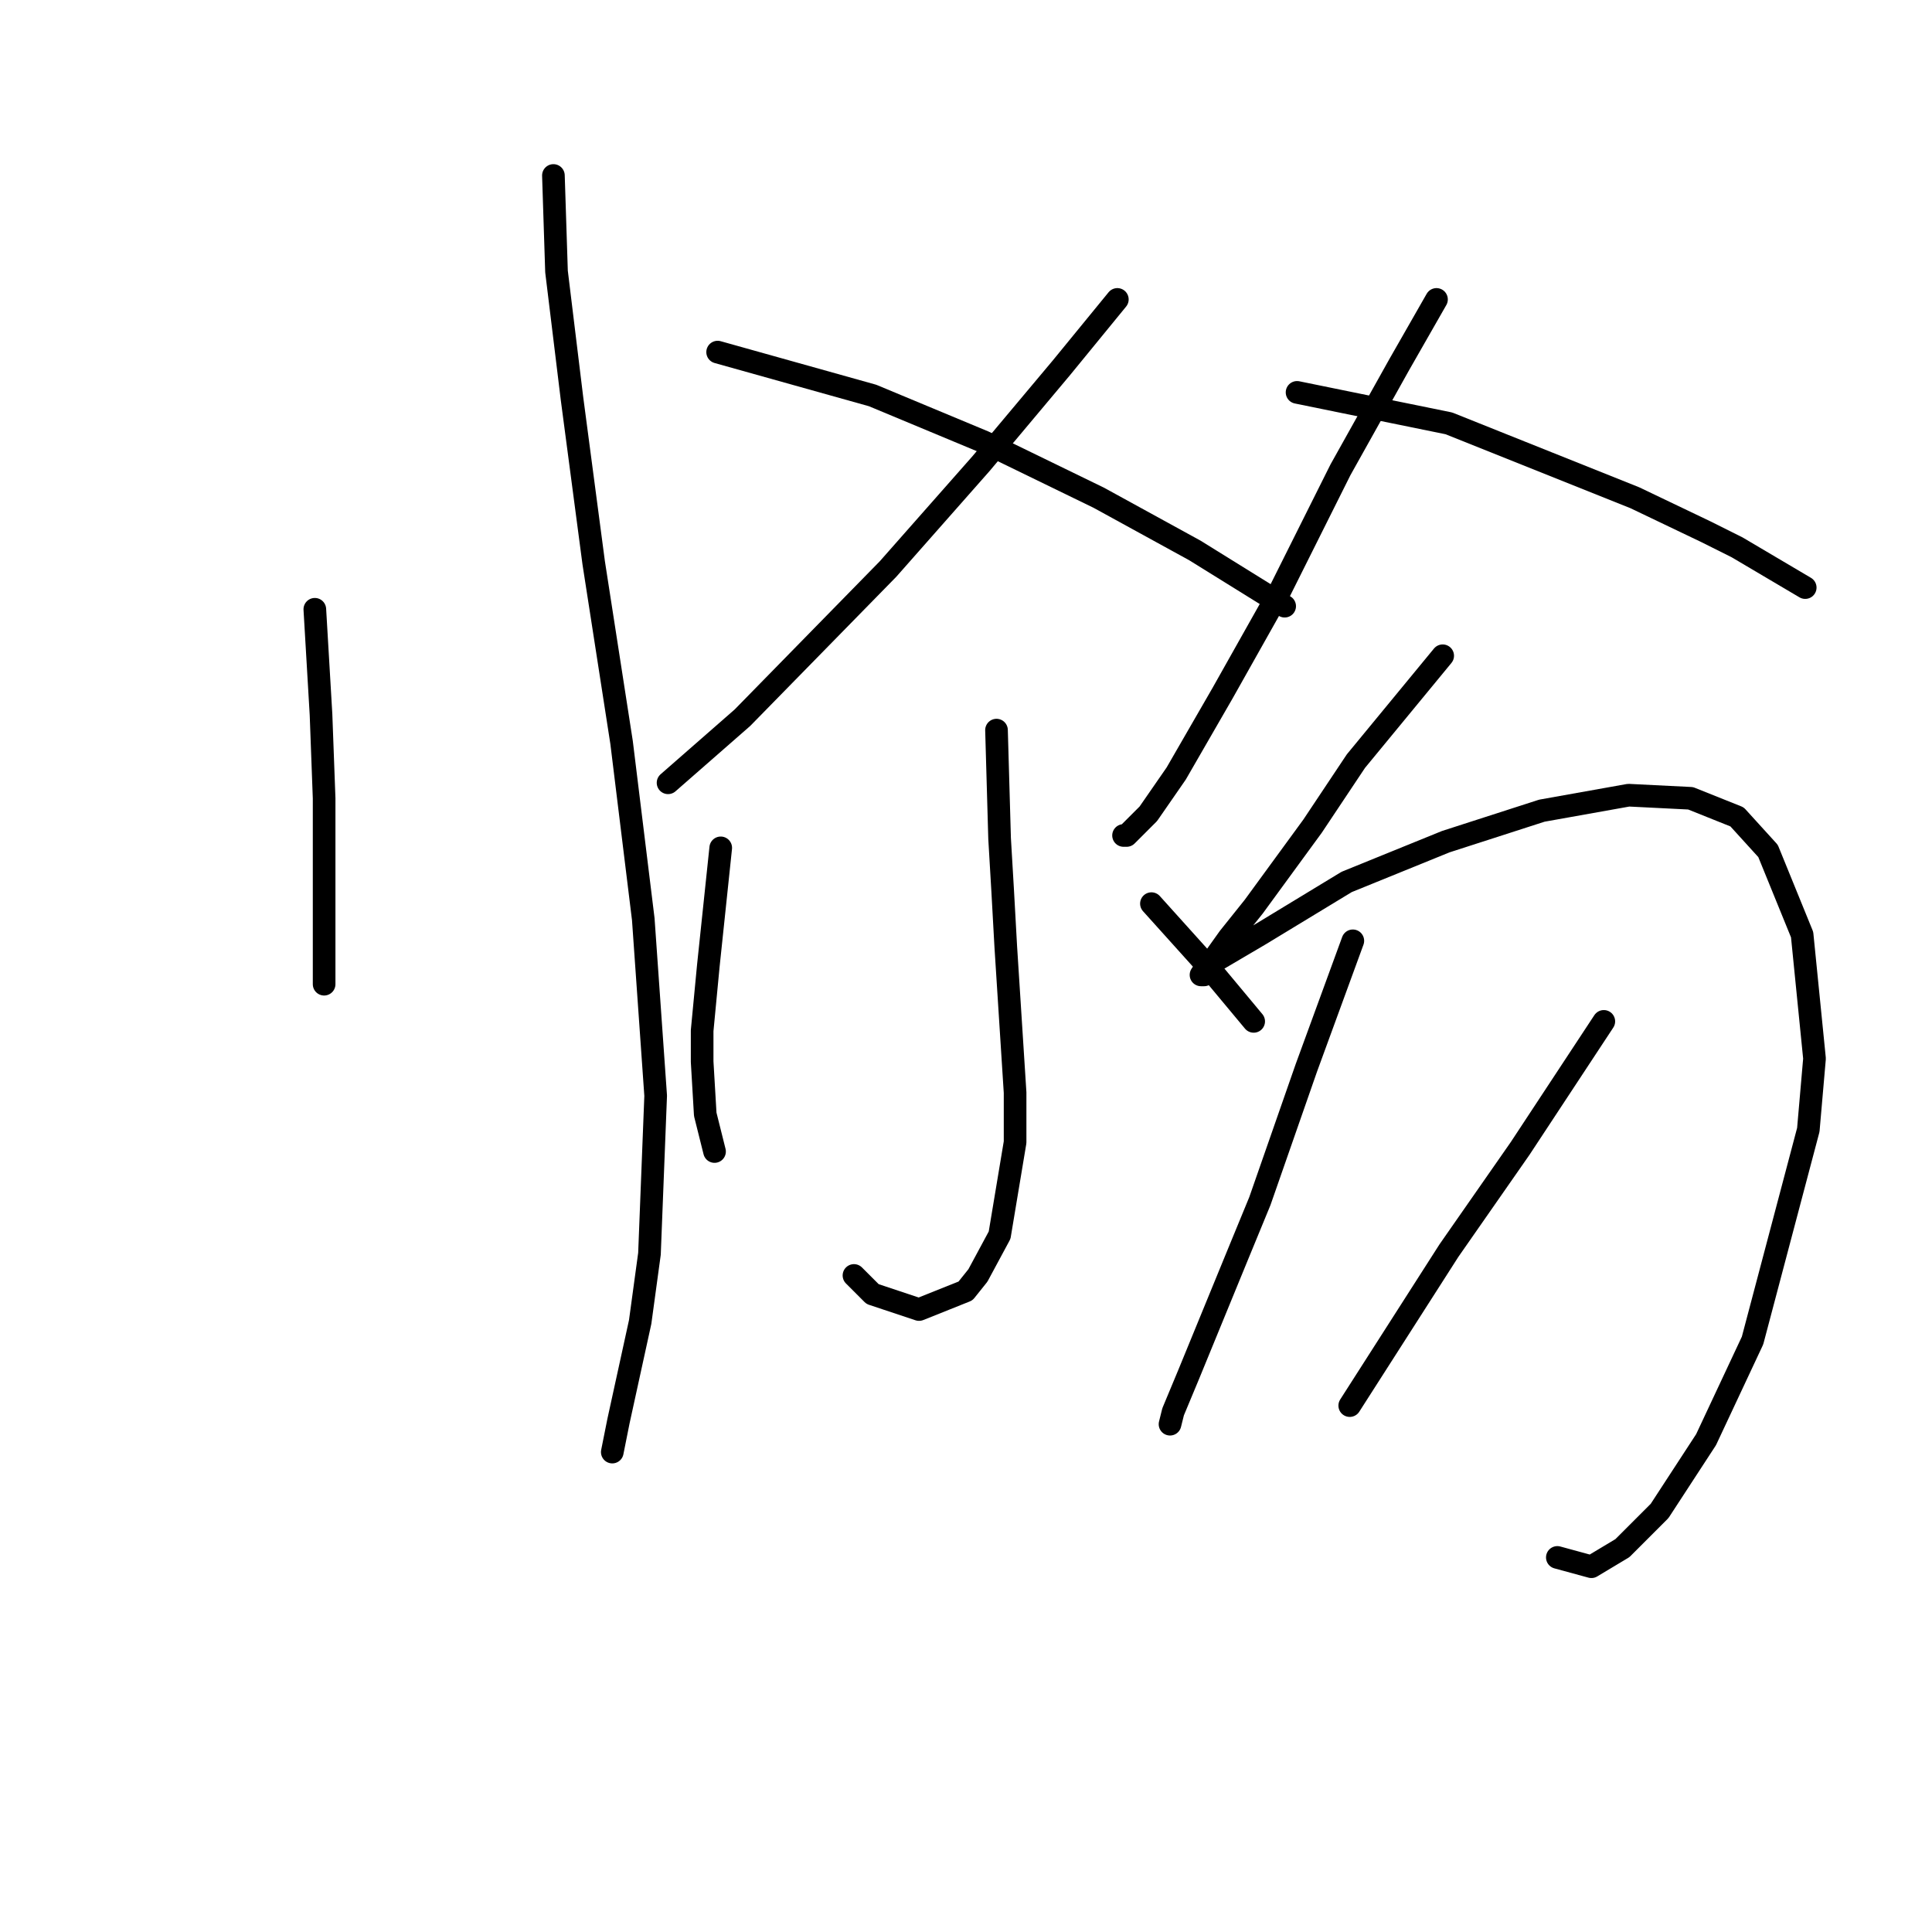 <?xml version="1.0" standalone="no"?>
    <svg width="256" height="256" xmlns="http://www.w3.org/2000/svg" version="1.1">
    <polyline stroke="black" stroke-width="3" stroke-linecap="round" fill="transparent" stroke-linejoin="round" points="41.716 80.732 42.537 94.692 42.948 105.777 42.948 110.704 42.948 119.737 42.948 126.306 42.948 130.411 42.948 130.411 " />
        <polyline stroke="black" stroke-width="3" stroke-linecap="round" fill="transparent" stroke-linejoin="round" points="73.33 23.252 73.741 35.98 75.793 52.814 78.667 74.574 82.363 98.387 85.237 121.79 86.879 145.192 86.058 166.131 84.826 175.164 81.952 188.302 81.131 192.408 81.131 192.408 " />
        <polyline stroke="black" stroke-width="3" stroke-linecap="round" fill="transparent" stroke-linejoin="round" points="148.054 39.675 140.664 48.708 129.989 61.436 117.672 75.395 98.375 95.102 88.521 103.724 88.521 103.724 " />
        <polyline stroke="black" stroke-width="3" stroke-linecap="round" fill="transparent" stroke-linejoin="round" points="95.09 46.655 115.619 52.403 130.399 58.562 145.591 65.952 158.318 72.932 170.225 80.322 170.225 80.322 " />
        <polyline stroke="black" stroke-width="3" stroke-linecap="round" fill="transparent" stroke-linejoin="round" points="132.042 96.745 132.452 111.115 132.863 118.094 133.273 125.485 134.505 144.781 134.505 151.351 132.452 163.668 129.578 169.005 127.936 171.058 121.777 173.521 115.619 171.469 113.155 169.005 113.155 169.005 " />
        <polyline stroke="black" stroke-width="3" stroke-linecap="round" fill="transparent" stroke-linejoin="round" points="95.501 112.346 93.859 127.948 93.037 136.57 93.037 140.676 93.448 147.655 94.68 152.582 94.68 152.582 " />
        <polyline stroke="black" stroke-width="3" stroke-linecap="round" fill="transparent" stroke-linejoin="round" points="152.57 119.737 159.961 127.948 166.119 135.338 166.119 135.338 " />
        <polyline stroke="black" stroke-width="3" stroke-linecap="round" fill="transparent" stroke-linejoin="round" points="190.343 39.675 185.416 48.297 177.615 62.257 169.404 78.68 162.013 91.818 155.855 102.493 152.16 107.83 149.286 110.704 148.875 110.704 148.875 110.704 " />
        <polyline stroke="black" stroke-width="3" stroke-linecap="round" fill="transparent" stroke-linejoin="round" points="171.867 51.992 191.985 56.098 198.144 58.562 216.619 65.952 226.062 70.468 230.168 72.521 239.201 77.858 239.201 77.858 " />
        <polyline stroke="black" stroke-width="3" stroke-linecap="round" fill="transparent" stroke-linejoin="round" points="191.164 86.891 179.668 100.85 173.92 109.472 166.119 120.147 162.834 124.253 160.782 127.127 159.55 129.18 159.139 129.18 159.961 127.948 166.94 123.842 178.436 116.863 191.574 111.525 204.302 107.42 215.798 105.367 224.01 105.777 230.168 108.241 234.274 112.757 238.79 123.842 240.432 140.265 239.611 149.708 232.221 177.627 226.062 190.765 219.904 200.209 214.977 205.135 210.871 207.599 206.355 206.367 206.355 206.367 " />
        <polyline stroke="black" stroke-width="3" stroke-linecap="round" fill="transparent" stroke-linejoin="round" points="179.257 124.663 173.099 141.497 166.94 159.151 164.066 166.131 157.497 182.143 155.444 187.07 155.034 188.713 155.034 188.713 " />
        <polyline stroke="black" stroke-width="3" stroke-linecap="round" fill="transparent" stroke-linejoin="round" points="212.514 135.338 201.428 152.172 191.985 165.721 178.847 186.249 178.847 186.249 " />
        </svg>